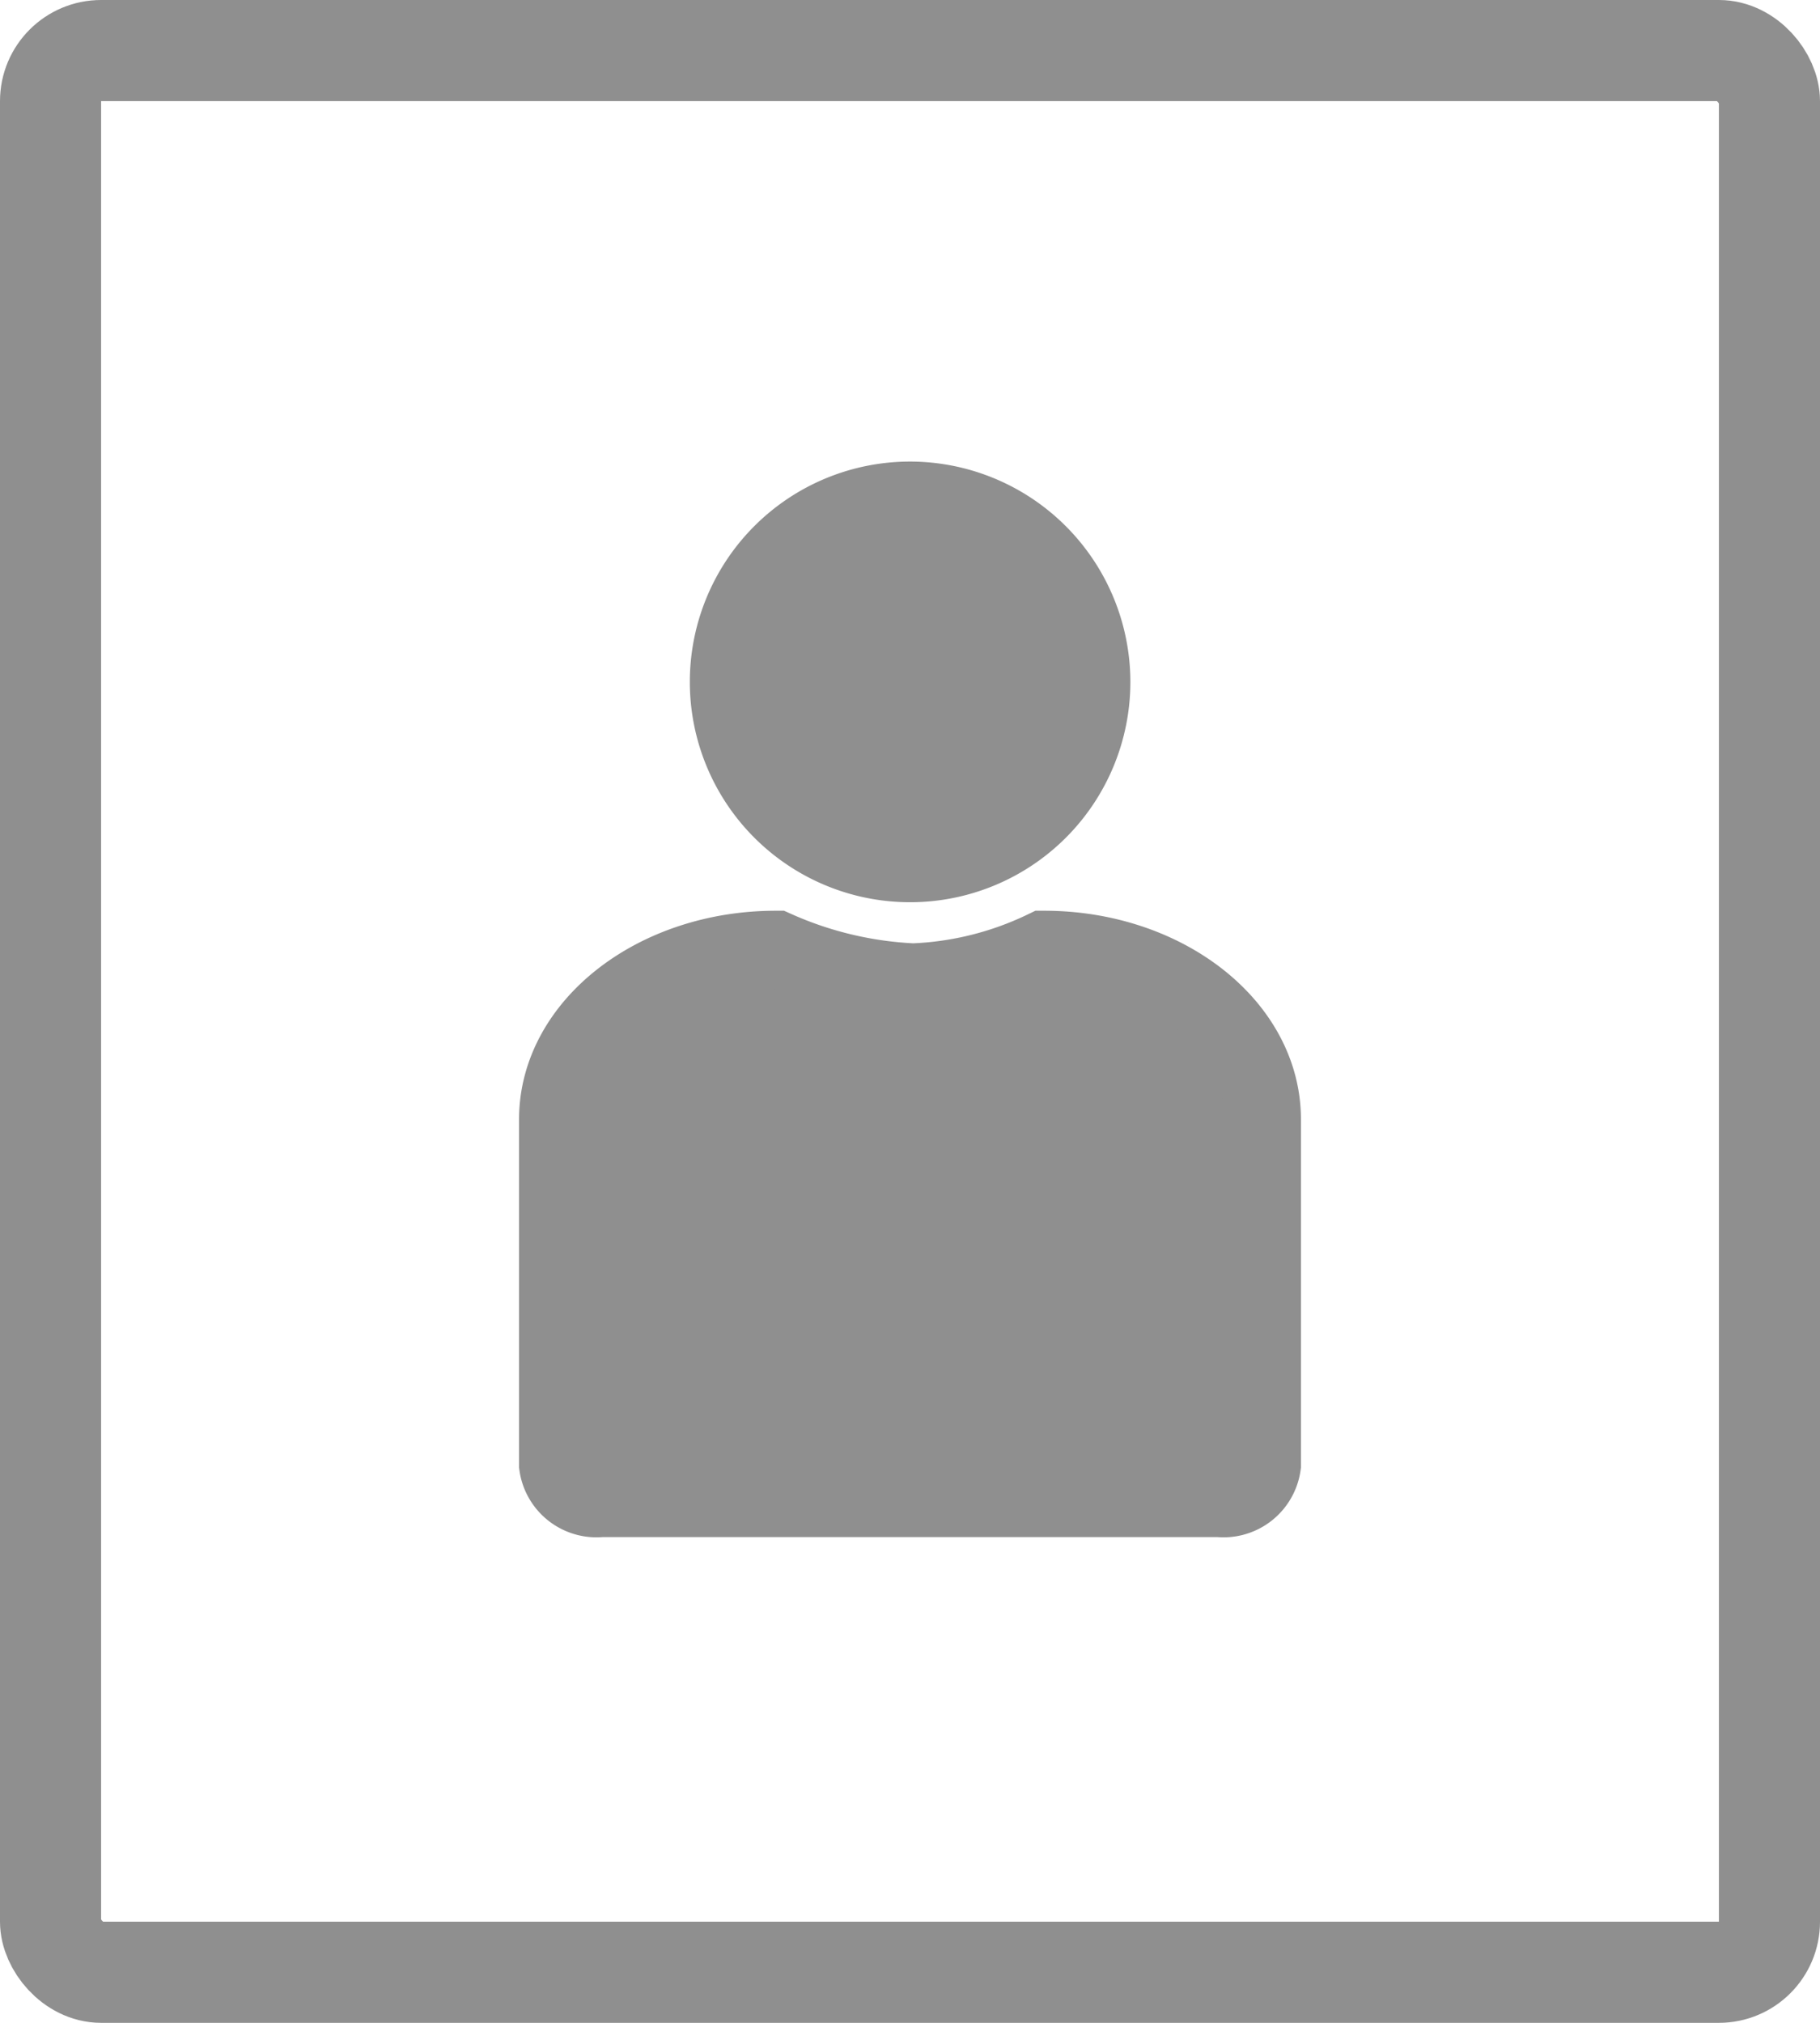 <svg xmlns="http://www.w3.org/2000/svg" width="36" height="40" viewBox="0 0 36 40">
  <g id="profile_pic_icon" data-name="profile pic icon" transform="translate(-647 -381)">
    <g id="Group_5468" data-name="Group 5468" transform="translate(647 381)">
      <g id="Rectangle_2221" data-name="Rectangle 2221" fill="none" stroke="#8f8f8f" stroke-width="2">
        <rect width="36" height="40" rx="2" stroke="none"/>
        <rect x="1" y="1" width="34" height="38" rx="1" fill="none"/>
      </g>
    </g>
    <g id="Group_5900" data-name="Group 5900" transform="translate(650 386)">
      <g id="Group_4945" data-name="Group 4945" transform="translate(8.017 13.759)">
        <path id="Path_12452" data-name="Path 12452" d="M17.652,13.759a6.538,6.538,0,0,1-2.593.645,7.49,7.49,0,0,1-2.711-.645c-2.388,0-4.331,1.514-4.331,3.376V23.97a.789.789,0,0,0,.866.675H21.117a.789.789,0,0,0,.866-.675V17.135C21.983,15.273,20.04,13.759,17.652,13.759Z" transform="translate(-8.017 -13.759)" fill="#8f8f8f" stroke="#8f8f8f" stroke-width="1.5"/>
      </g>
    </g>
    <g id="Group_5901" data-name="Group 5901" transform="translate(651.602 388.601)">
      <g id="Group_4947" data-name="Group 4947" transform="translate(9.792 2.276)">
        <path id="Path_12453" data-name="Path 12453" d="M13.4,2.276a3.607,3.607,0,1,0,3.607,3.608A3.612,3.612,0,0,0,13.4,2.276Z" transform="translate(-9.792 -2.276)" fill="#8f8f8f" stroke="#8f8f8f" stroke-width="1.5"/>
      </g>
    </g>
  </g>
</svg>
